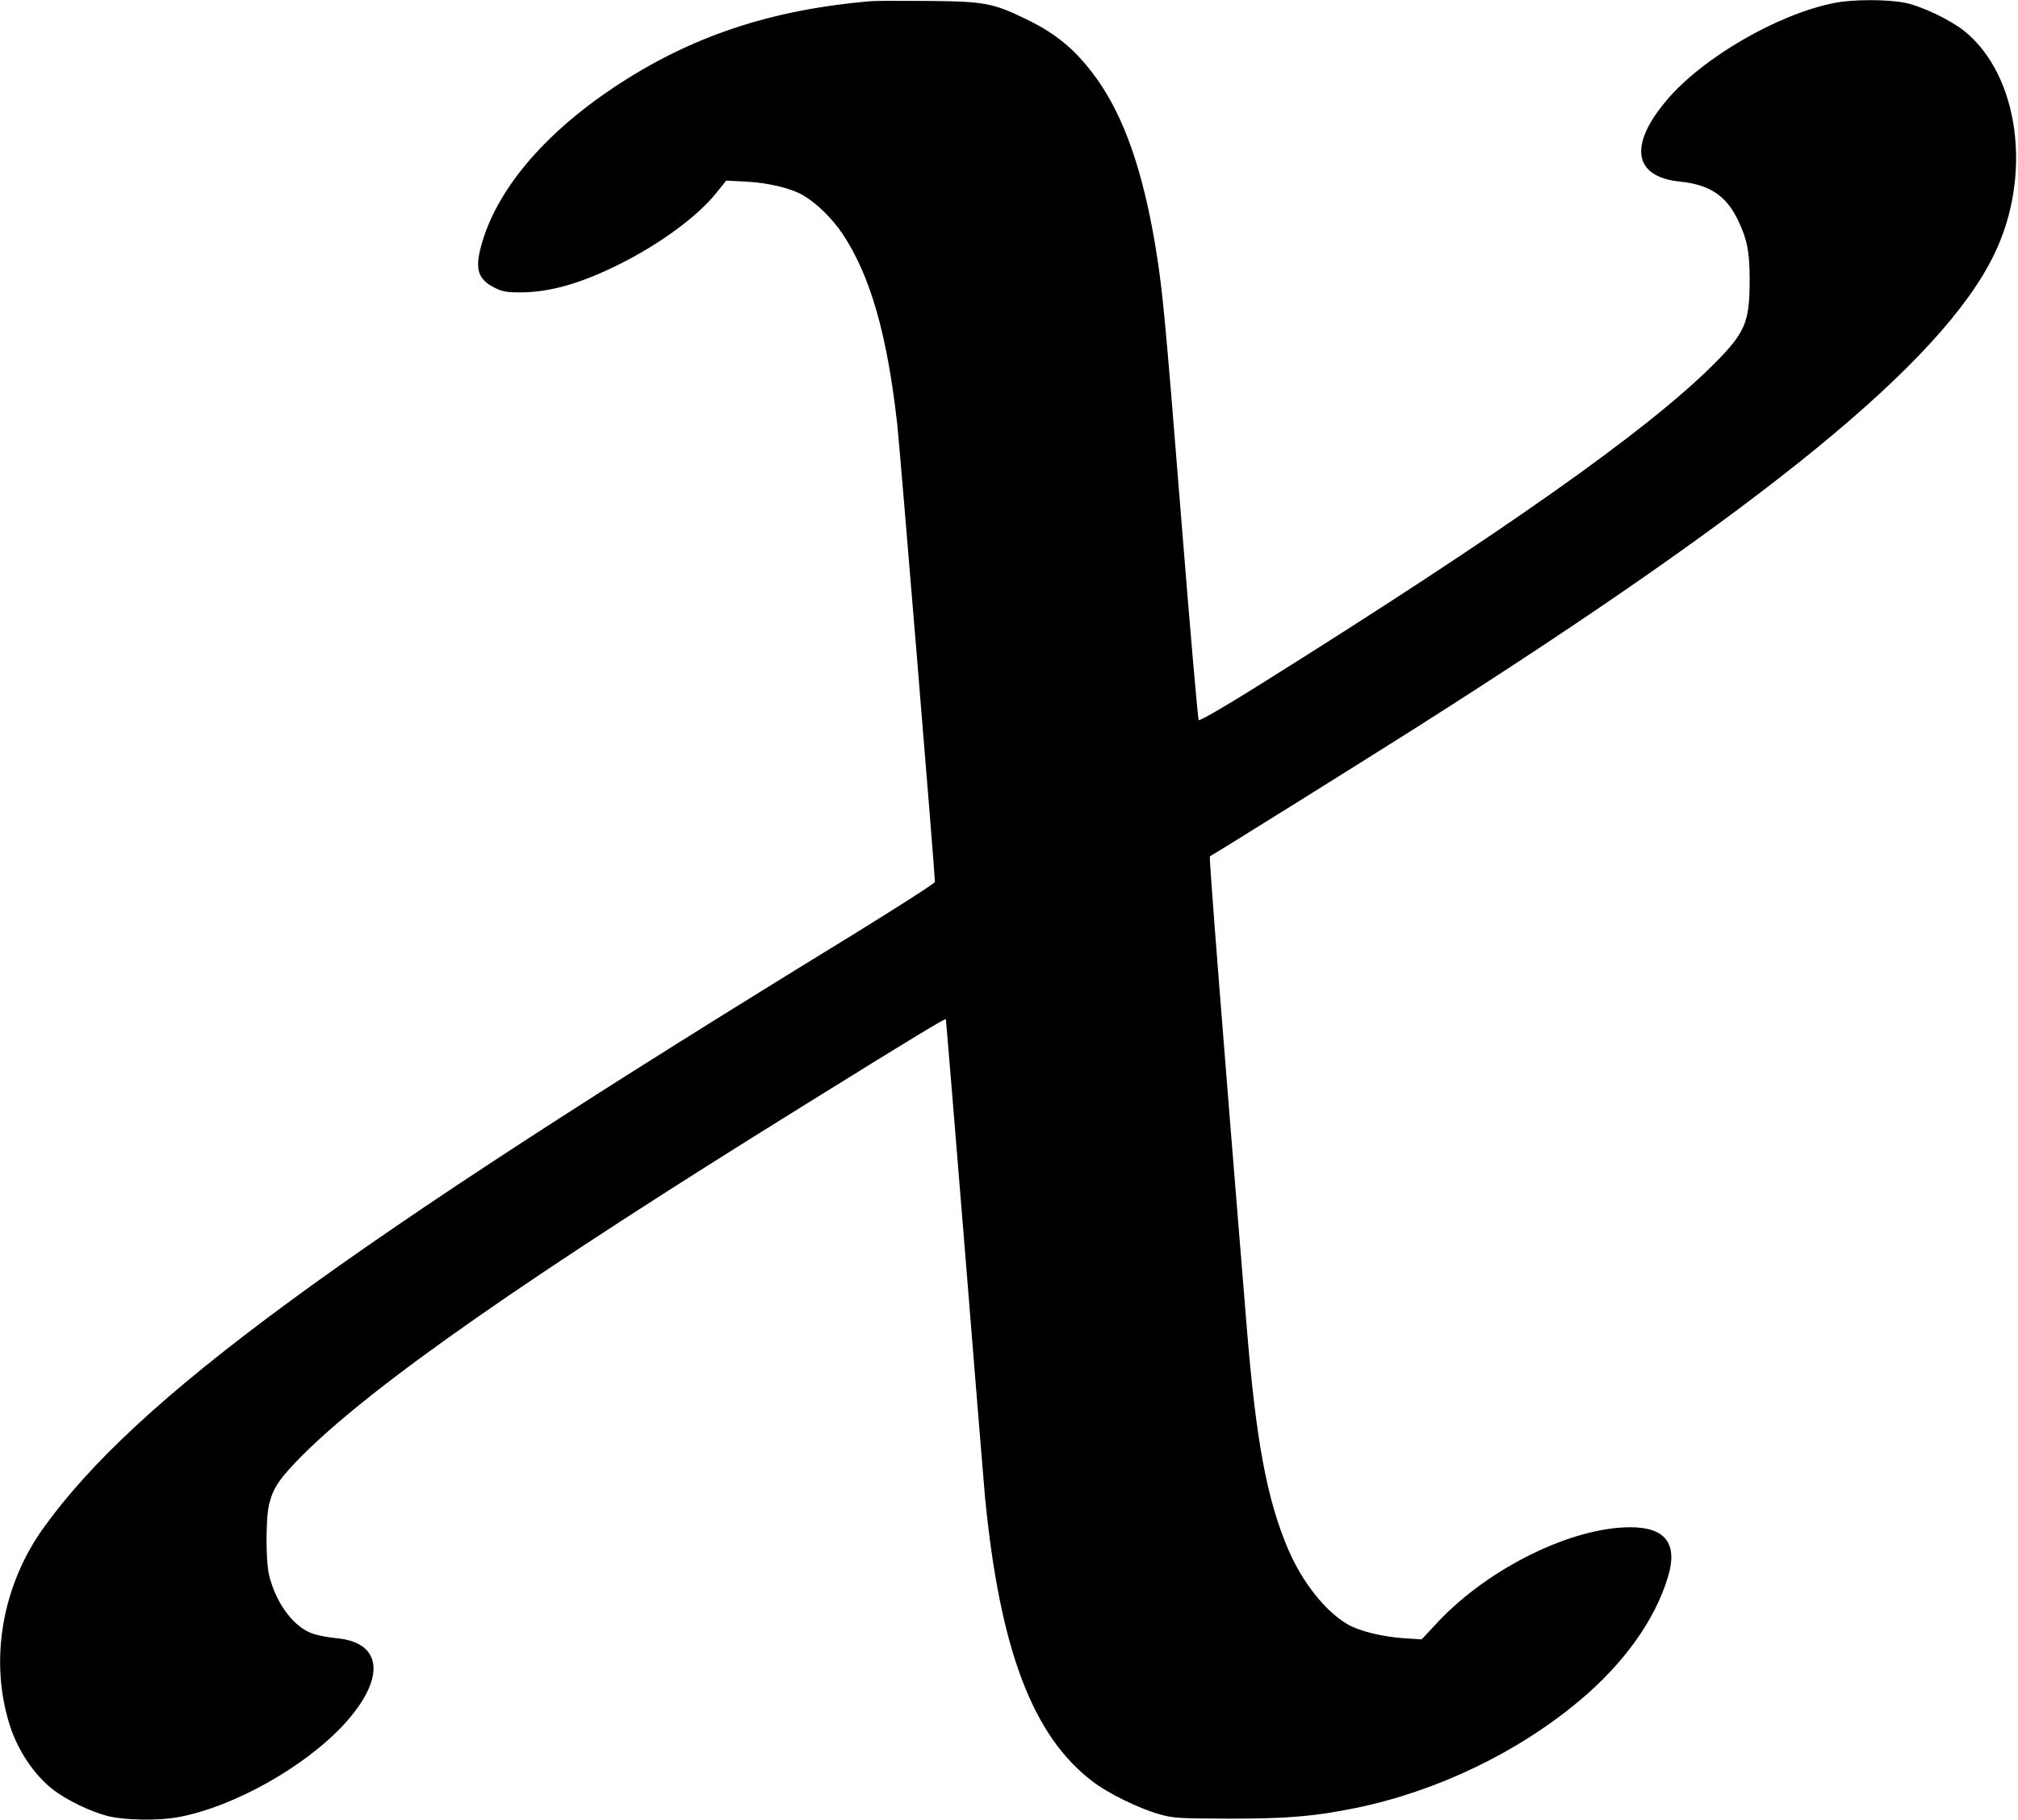 <?xml version="1.0" standalone="no"?>
<!DOCTYPE svg PUBLIC "-//W3C//DTD SVG 20010904//EN"
 "http://www.w3.org/TR/2001/REC-SVG-20010904/DTD/svg10.dtd">
<svg version="1.0" xmlns="http://www.w3.org/2000/svg"
 width="1049pt" height="946pt" viewBox="0 0 1049 946"
 preserveAspectRatio="xMidYMid meet">
<g transform="translate(0,946) scale(0.1,-0.1)"
fill="#000000" stroke="none">
<path d="M4530 9454 c-525 -44 -943 -184 -1340 -449 -367 -245 -612 -537 -689
-824 -33 -121 -16 -173 70 -217 40 -20 63 -24 133 -24 152 0 312 45 511 144
214 106 412 251 511 376 l49 61 100 -5 c117 -6 237 -34 301 -72 70 -41 149
-119 204 -200 144 -217 231 -519 284 -989 13 -115 196 -2337 196 -2380 0 -7
-197 -133 -437 -281 -2650 -1624 -3715 -2405 -4198 -3079 -215 -301 -281 -688
-174 -1025 41 -129 125 -255 221 -331 71 -56 195 -116 286 -140 92 -23 266
-26 375 -5 287 55 654 262 857 483 216 237 200 424 -40 446 -36 3 -89 13 -119
22 -100 31 -195 155 -232 305 -18 72 -18 298 0 370 21 86 56 136 175 256 369
368 1179 933 2611 1821 573 356 730 451 732 444 1 -3 45 -539 98 -1191 52
-652 100 -1232 105 -1290 77 -794 247 -1245 560 -1482 80 -62 243 -141 347
-170 72 -21 100 -22 368 -23 303 0 439 12 655 56 418 86 838 287 1160 557 231
193 395 422 461 646 51 171 -14 256 -196 256 -305 0 -736 -212 -999 -491 l-86
-92 -93 6 c-113 8 -232 37 -293 73 -115 68 -232 215 -306 385 -112 261 -169
564 -218 1169 -119 1453 -196 2435 -191 2438 15 6 793 492 1066 665 1823 1157
2740 1906 3010 2462 202 413 131 937 -157 1166 -71 56 -217 126 -303 144 -92
19 -276 19 -373 -1 -296 -60 -684 -286 -869 -506 -198 -234 -171 -397 68 -422
158 -16 244 -74 306 -206 46 -98 58 -160 58 -305 0 -222 -22 -274 -189 -441
-348 -347 -1096 -874 -2374 -1674 -164 -103 -296 -179 -301 -174 -4 5 -45 473
-90 1039 -88 1103 -98 1198 -136 1431 -65 387 -162 665 -302 862 -106 148
-208 235 -370 313 -171 83 -218 92 -508 94 -137 1 -270 1 -295 -1z"/>
</g>
</svg>
